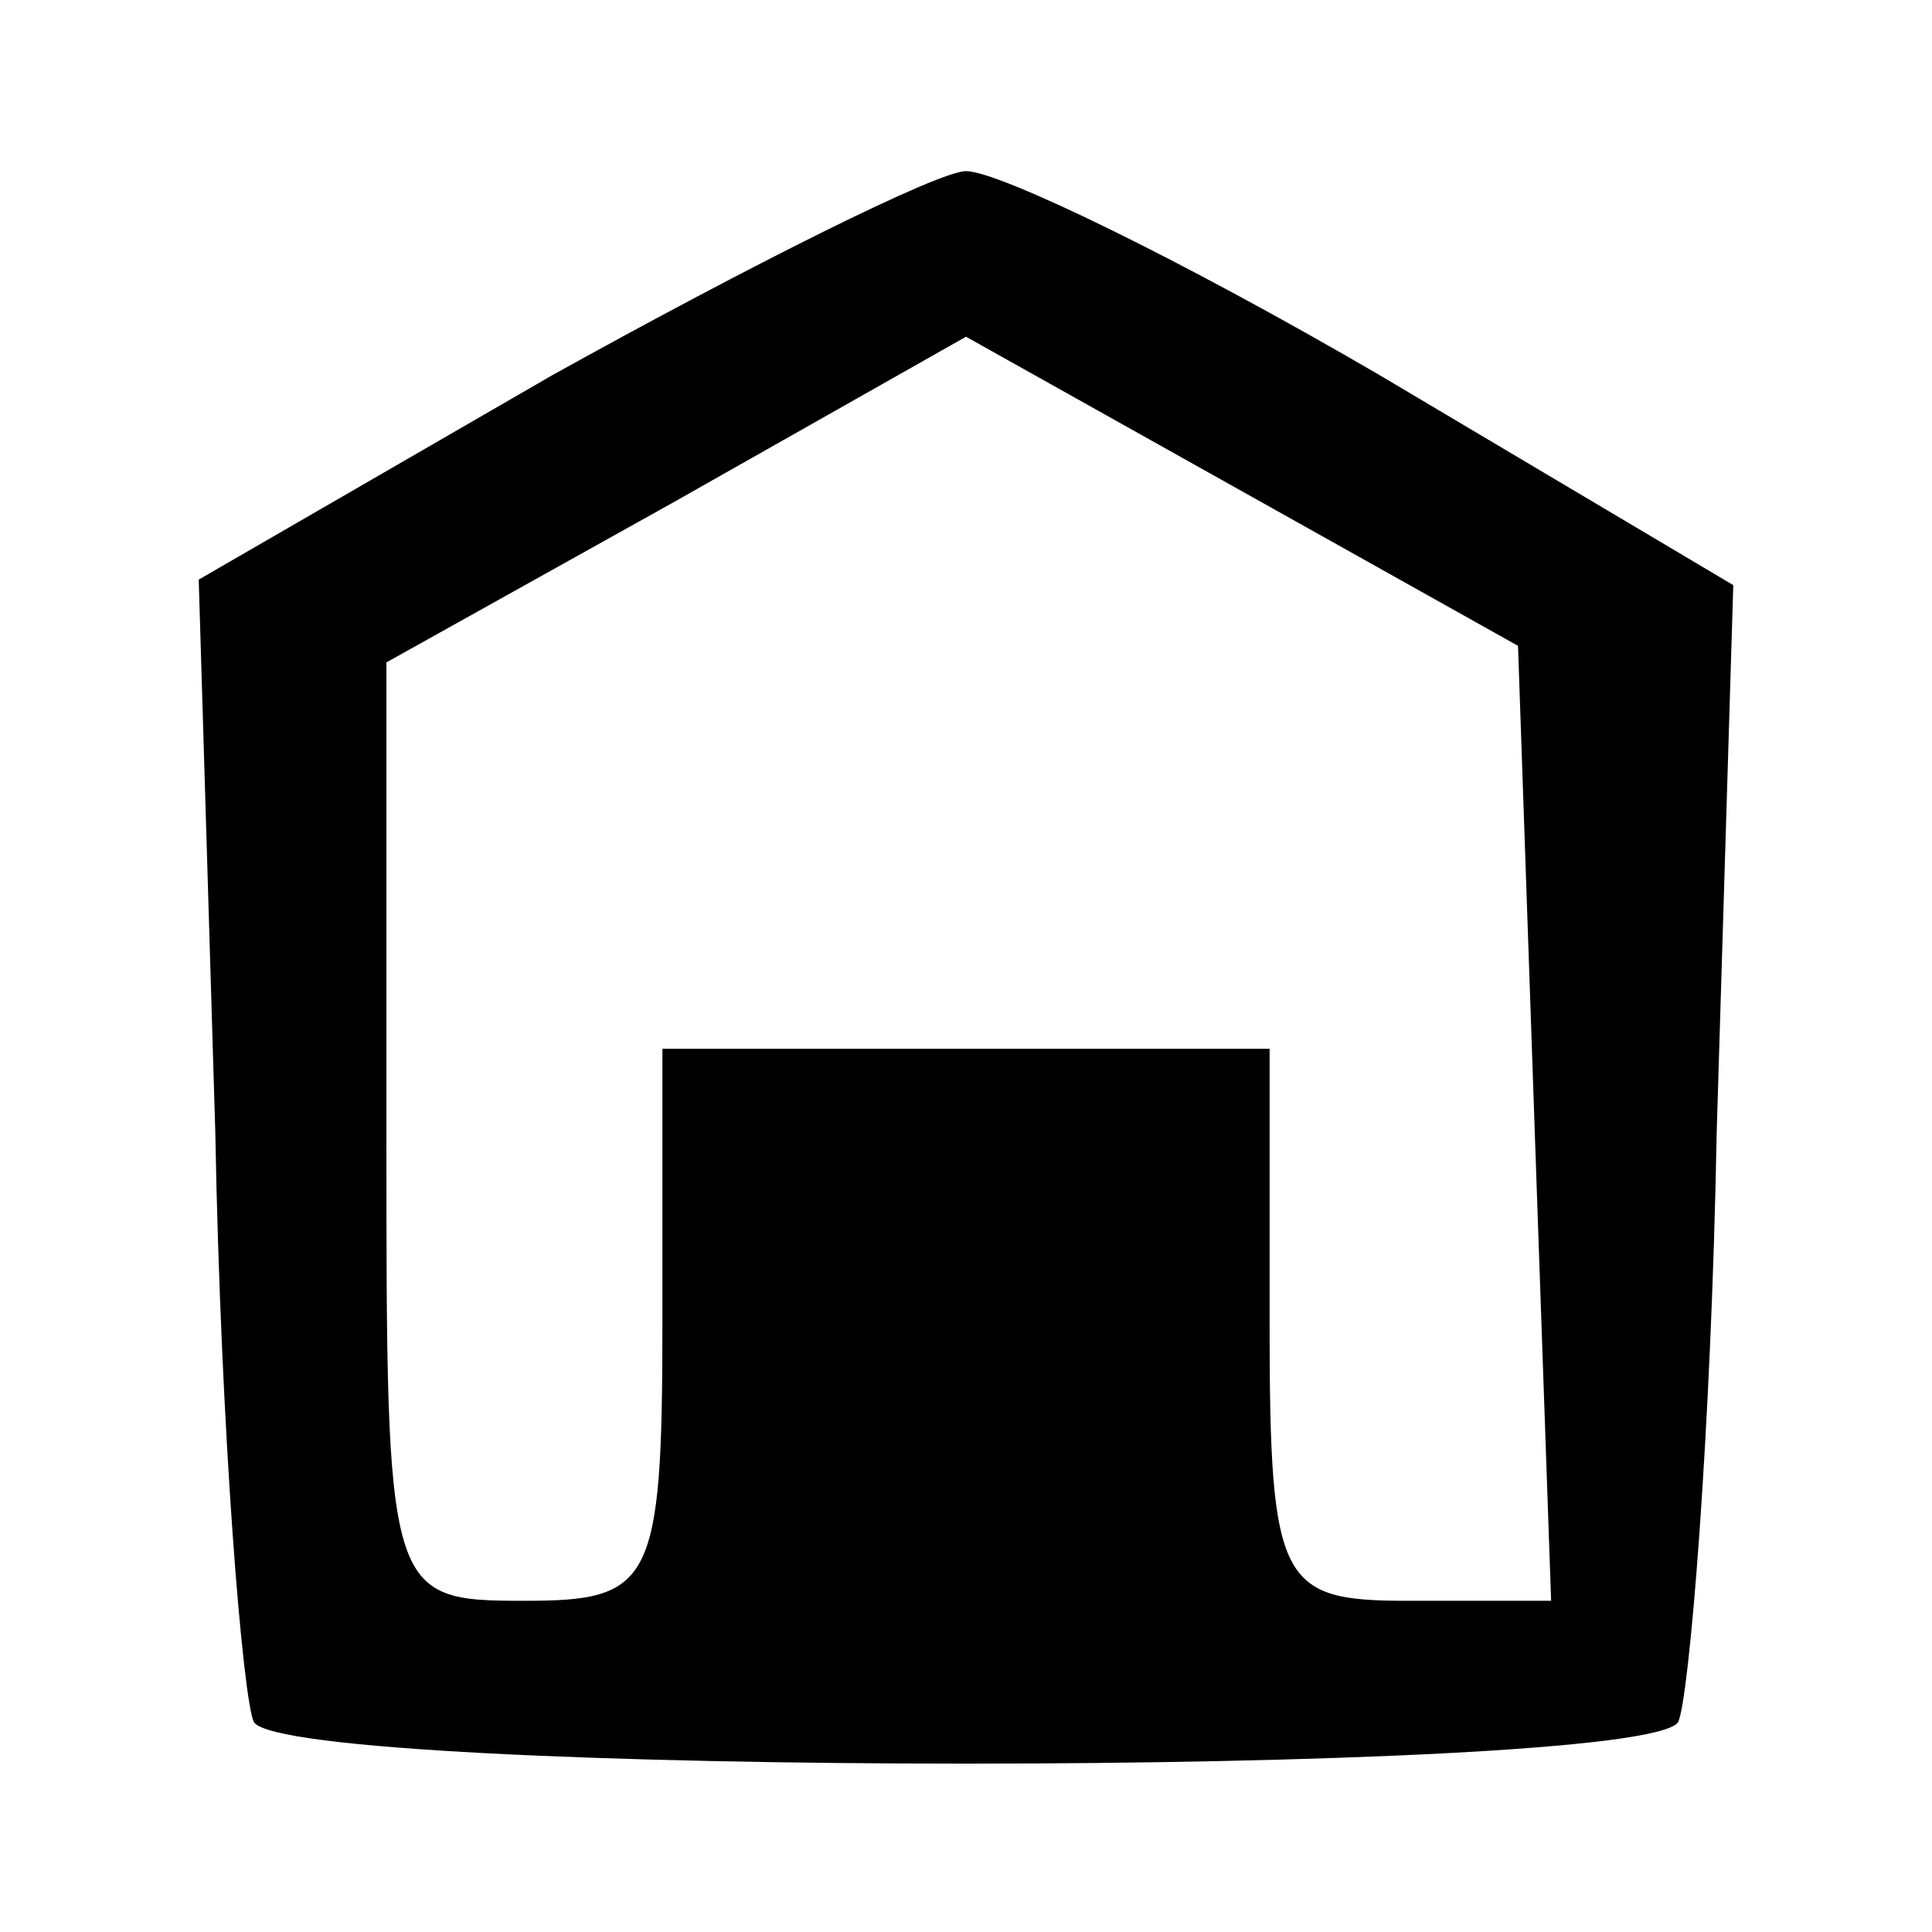 <?xml version="1.0" standalone="no"?>
<!DOCTYPE svg PUBLIC "-//W3C//DTD SVG 20010904//EN"
 "http://www.w3.org/TR/2001/REC-SVG-20010904/DTD/svg10.dtd">
<svg version="1.0" xmlns="http://www.w3.org/2000/svg"
 width="35pt" height="35pt" viewBox="0 0 35 35"
 preserveAspectRatio="xMidYMid meet">

<g transform="translate(0,35) scale(0.1,-0.1)"
fill="#000000" stroke="none">
<path d="M100 282 l-64 -37 3 -100 c1 -55 5 -103 7 -107 7 -10 251 -10 258 0
2 4 6 52 7 107 l3 99 -64 38 c-36 21 -69 37 -75 37 -5 0 -39 -17 -75 -37z
m178 -136 l3 -86 -26 0 c-23 0 -25 3 -25 50 l0 50 -55 0 -55 0 0 -50 c0 -47
-2 -50 -25 -50 -25 0 -25 1 -25 85 l0 85 52 29 53 30 50 -28 50 -28 3 -87z"/>
</g>
</svg>
